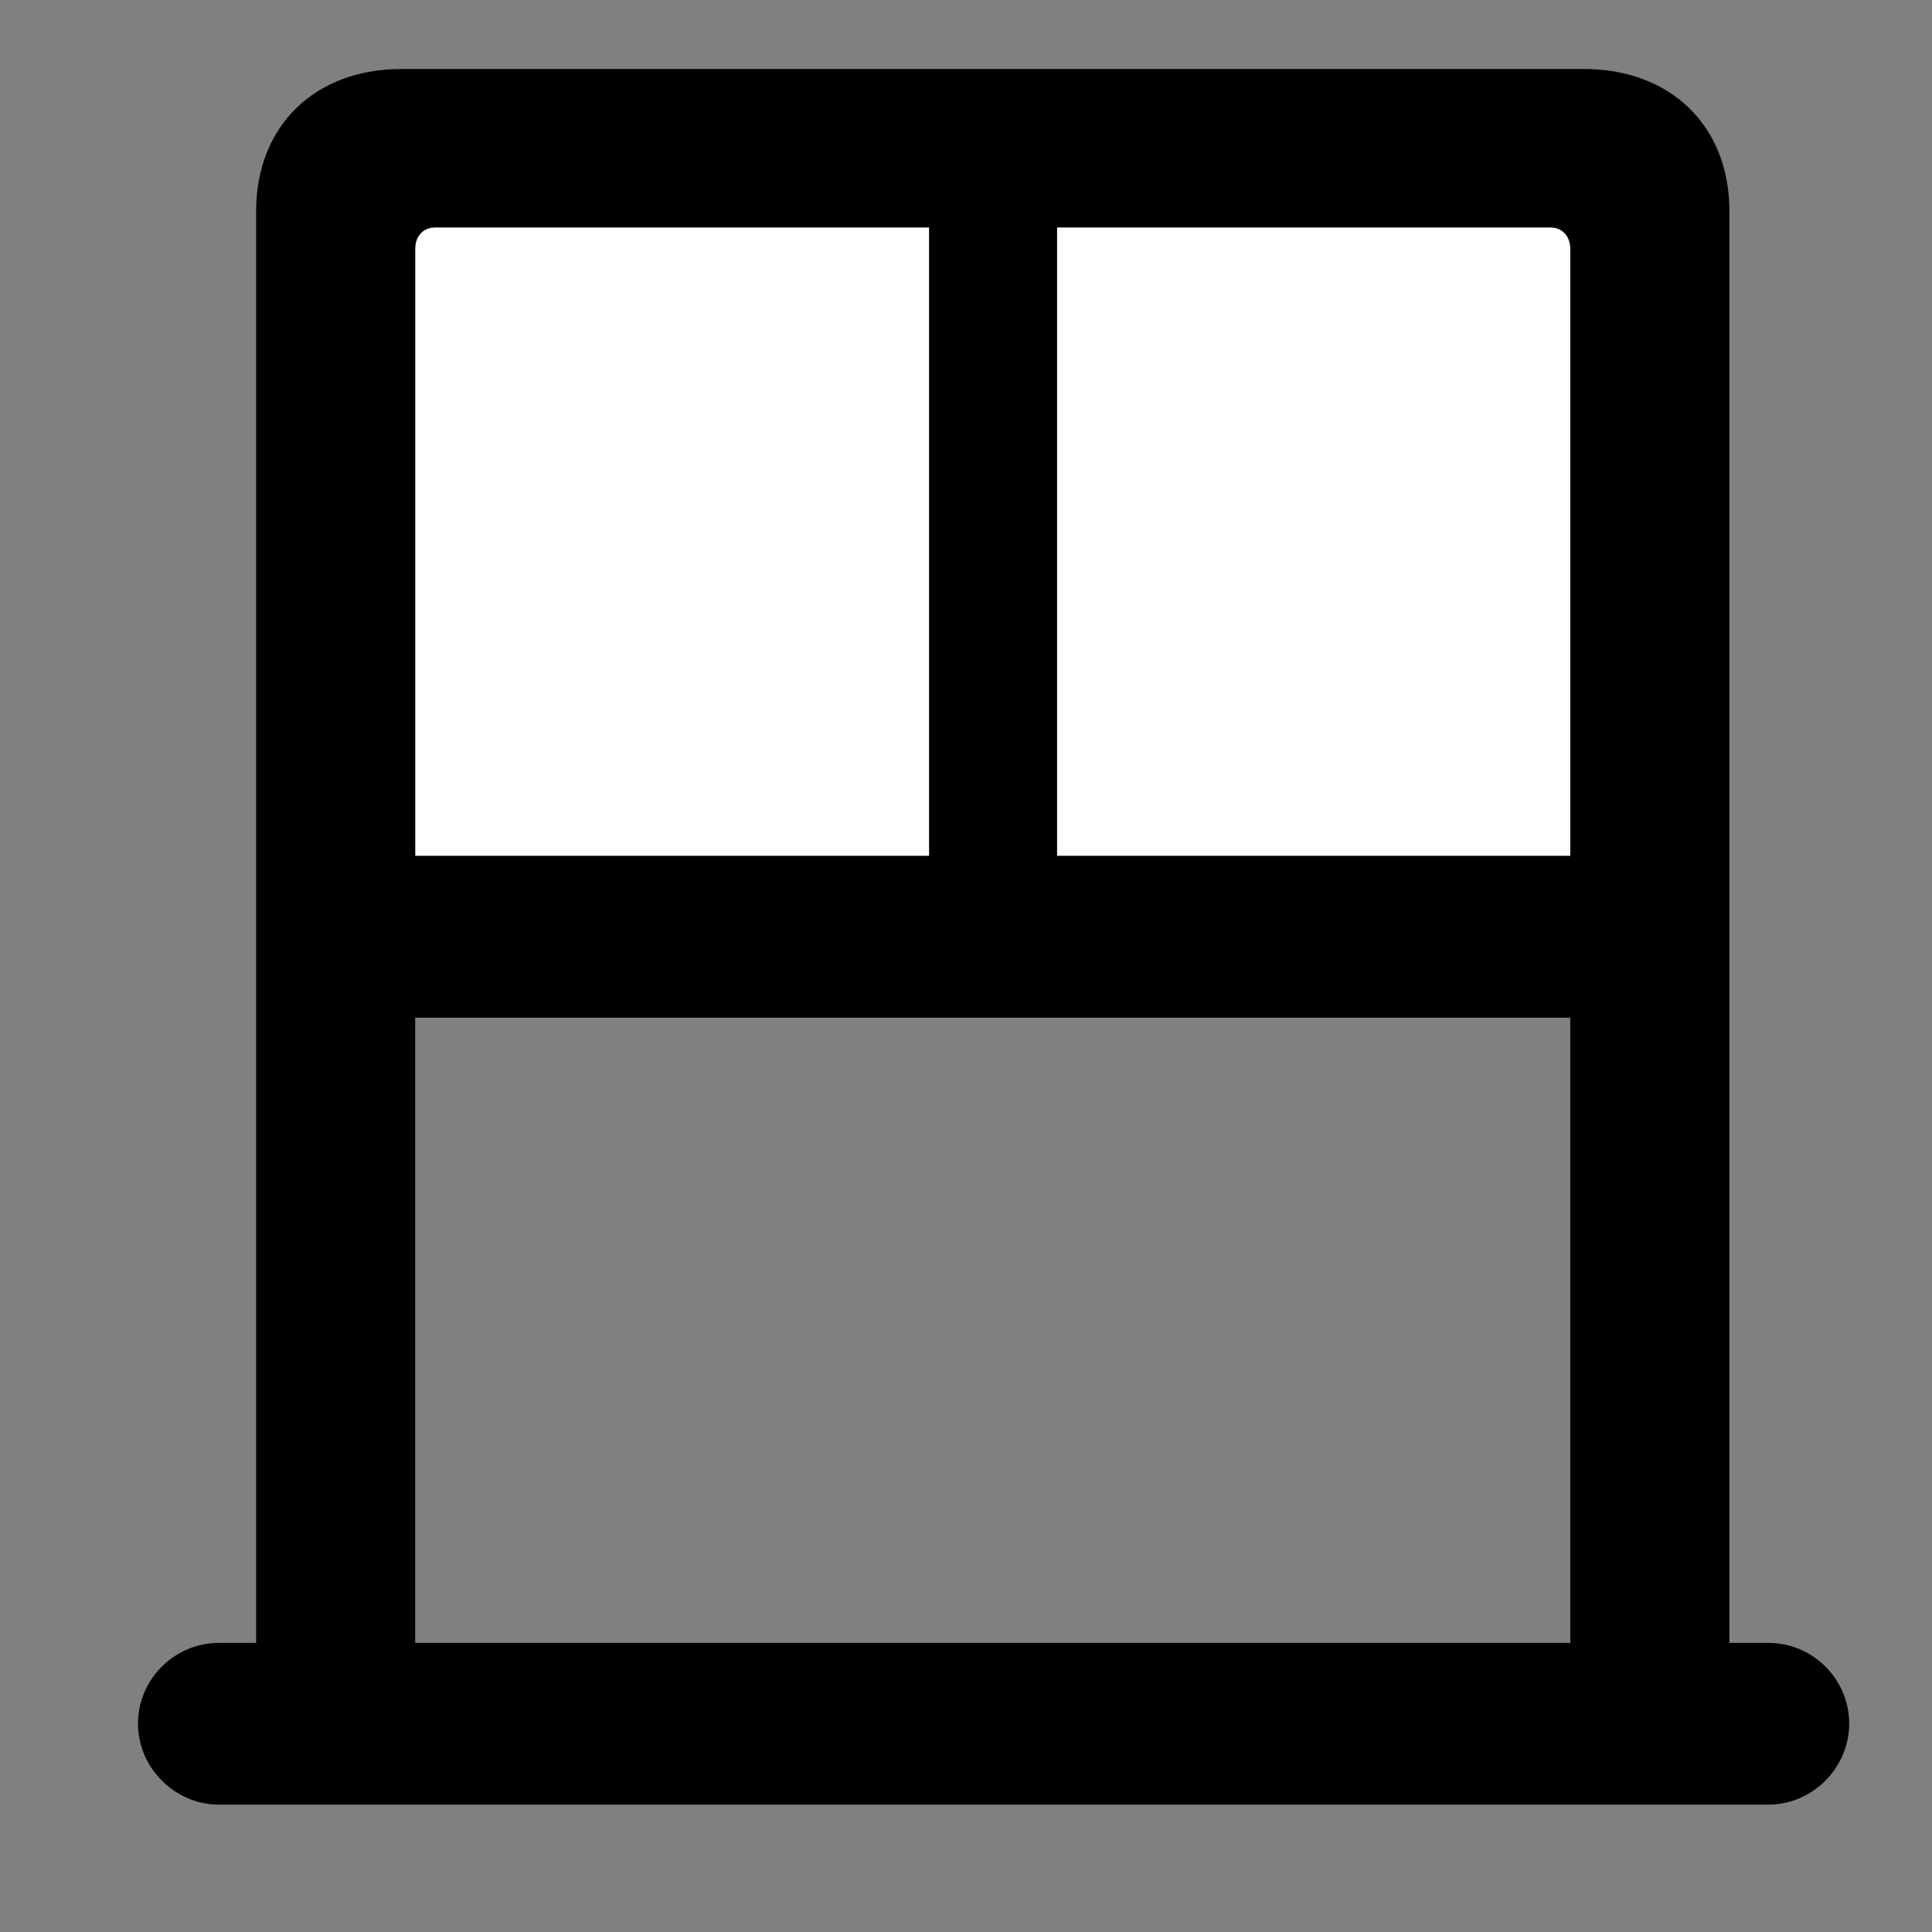 <svg width="28" height="28" viewBox="0 0 28 28" fill="none" xmlns="http://www.w3.org/2000/svg">
<rect x="0" y="0" width="28" height="28" fill="#808080" stroke="none"/>
<path d="M6.018 12.404V3.606C6.018 3.423 6.133 3.296 6.306 3.296H13.466V12.404H6.018ZM15.32 12.404V3.296H22.47C22.643 3.296 22.759 3.423 22.759 3.606V12.404H15.32Z" fill="white"/>
<path d="M2 24.981C2 25.62 2.534 26.154 3.173 26.154H25.629C26.268 26.154 26.8 25.62 26.8 24.981C26.8 24.332 26.268 23.81 25.629 23.81H25.064V3.06C25.064 1.83 24.217 1 22.955 1H5.818C4.558 1 3.712 1.83 3.712 3.06V23.81H3.173C2.534 23.81 2 24.332 2 24.981ZM6.017 12.404V3.606C6.017 3.423 6.132 3.296 6.306 3.296H13.466V12.404H6.017ZM15.319 12.404V3.296H22.469C22.643 3.296 22.758 3.423 22.758 3.606V12.404H15.319ZM6.017 23.81V14.75H22.758V23.81H6.017Z" fill="black"/>
</svg>
